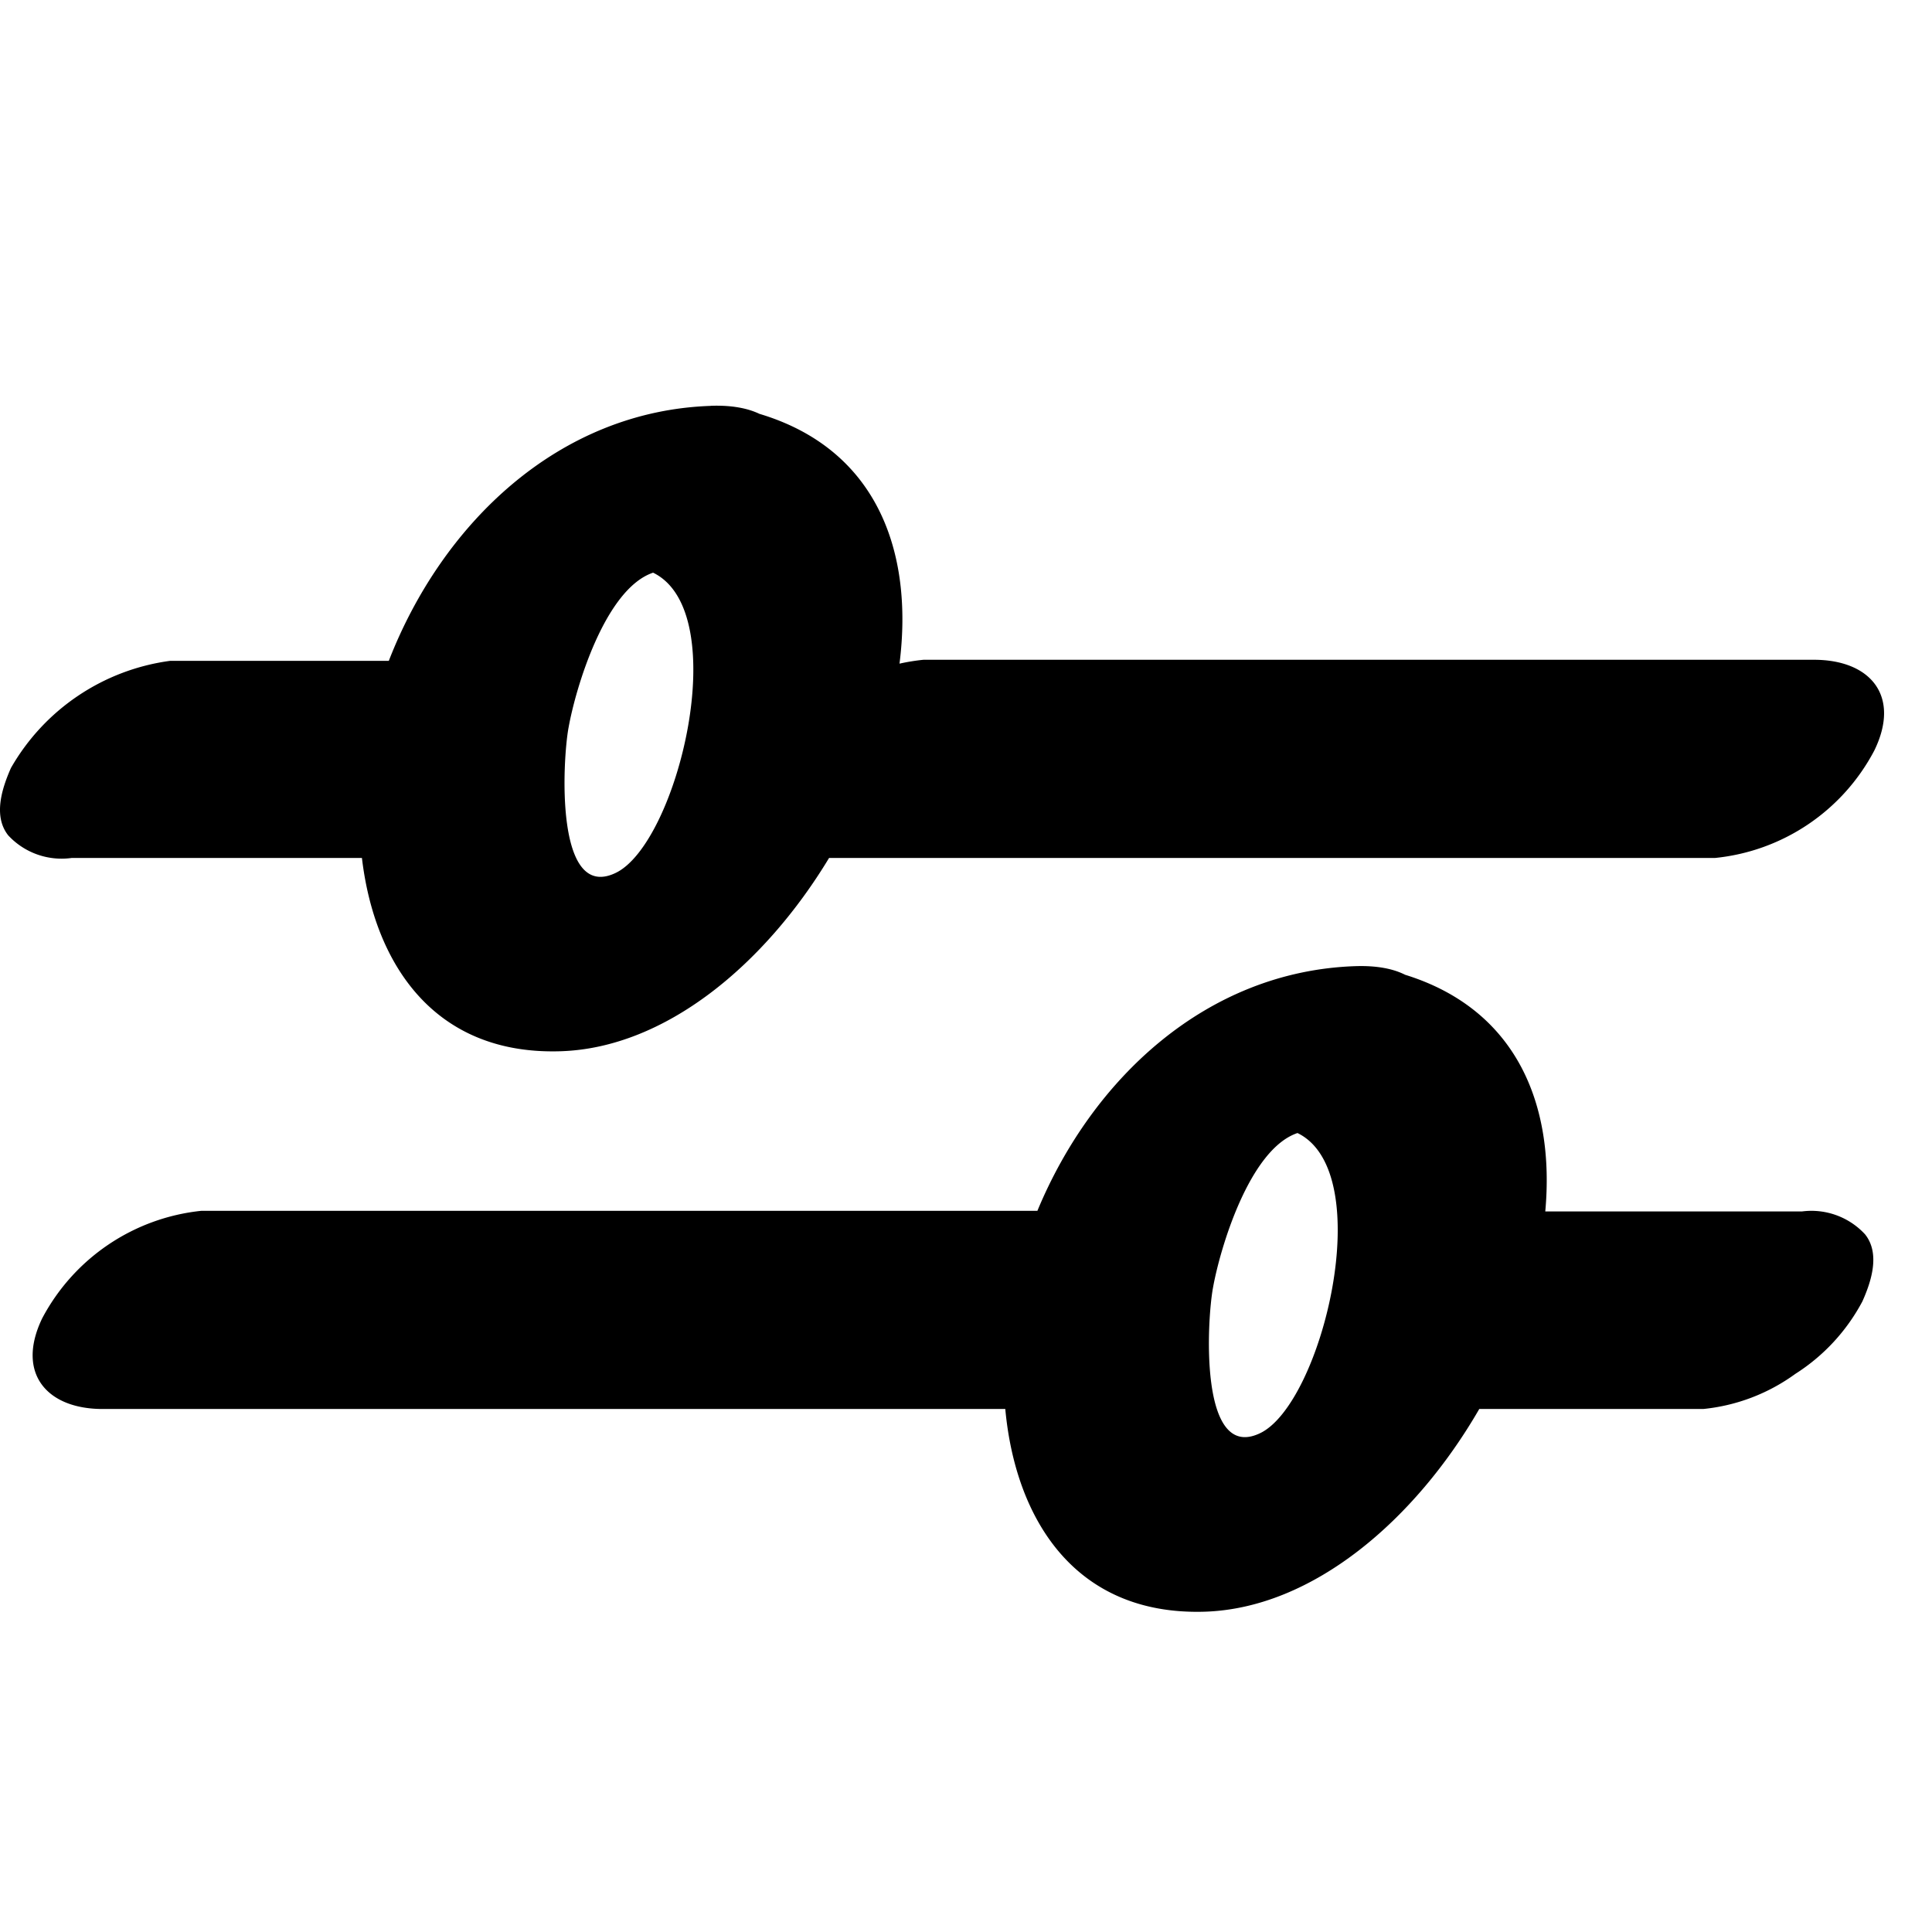 <svg width="24" height="24" viewBox="0 0 24 24" fill="none" xmlns="http://www.w3.org/2000/svg"><g clip-path="url(#clip0_0_3174)"><path fill-rule="evenodd" clip-rule="evenodd" d="M8.83 5.042c-1.896.064-3.34 1.467-4 3.167H2.115A2.69 2.69 0 00.136 9.54c-.109.247-.225.596-.034.837a.904.904 0 00.788.281h3.606c.155 1.307.89 2.45 2.466 2.401 1.305-.04 2.539-1.08 3.337-2.401h11.005a2.52 2.52 0 001.98-1.336c.331-.68-.052-1.126-.75-1.126H11.472c-.1.01-.2.026-.298.048.177-1.398-.284-2.667-1.74-3.103-.147-.07-.345-.109-.604-.1zM7.063 9.038c.087-.49.453-1.723 1.05-1.924 1.01.492.301 3.378-.472 3.733-.75.349-.653-1.408-.578-1.81zm5.425 8.465H1.274c-.695 0-1.077-.447-.75-1.126a2.532 2.532 0 011.98-1.336h10.383c.681-1.641 2.1-2.976 3.948-3.039.268-.009.472.032.62.107 1.386.43 1.862 1.614 1.741 2.94h3.189a.906.906 0 01.784.285c.191.24.075.59-.034.833a2.4 2.4 0 01-.833.9 2.337 2.337 0 01-1.144.436h-2.782c-.795 1.376-2.065 2.475-3.41 2.518-1.623.05-2.353-1.163-2.478-2.518zm3.63-3.428c-.597.2-.963 1.434-1.05 1.923-.075.402-.173 2.158.578 1.809.773-.354 1.482-3.24.472-3.732z" fill="#000"/></g><defs><clipPath id="clip0_0_3174"><path fill="#fff" d="M0 0h24v24H0z"/></clipPath></defs></svg>
